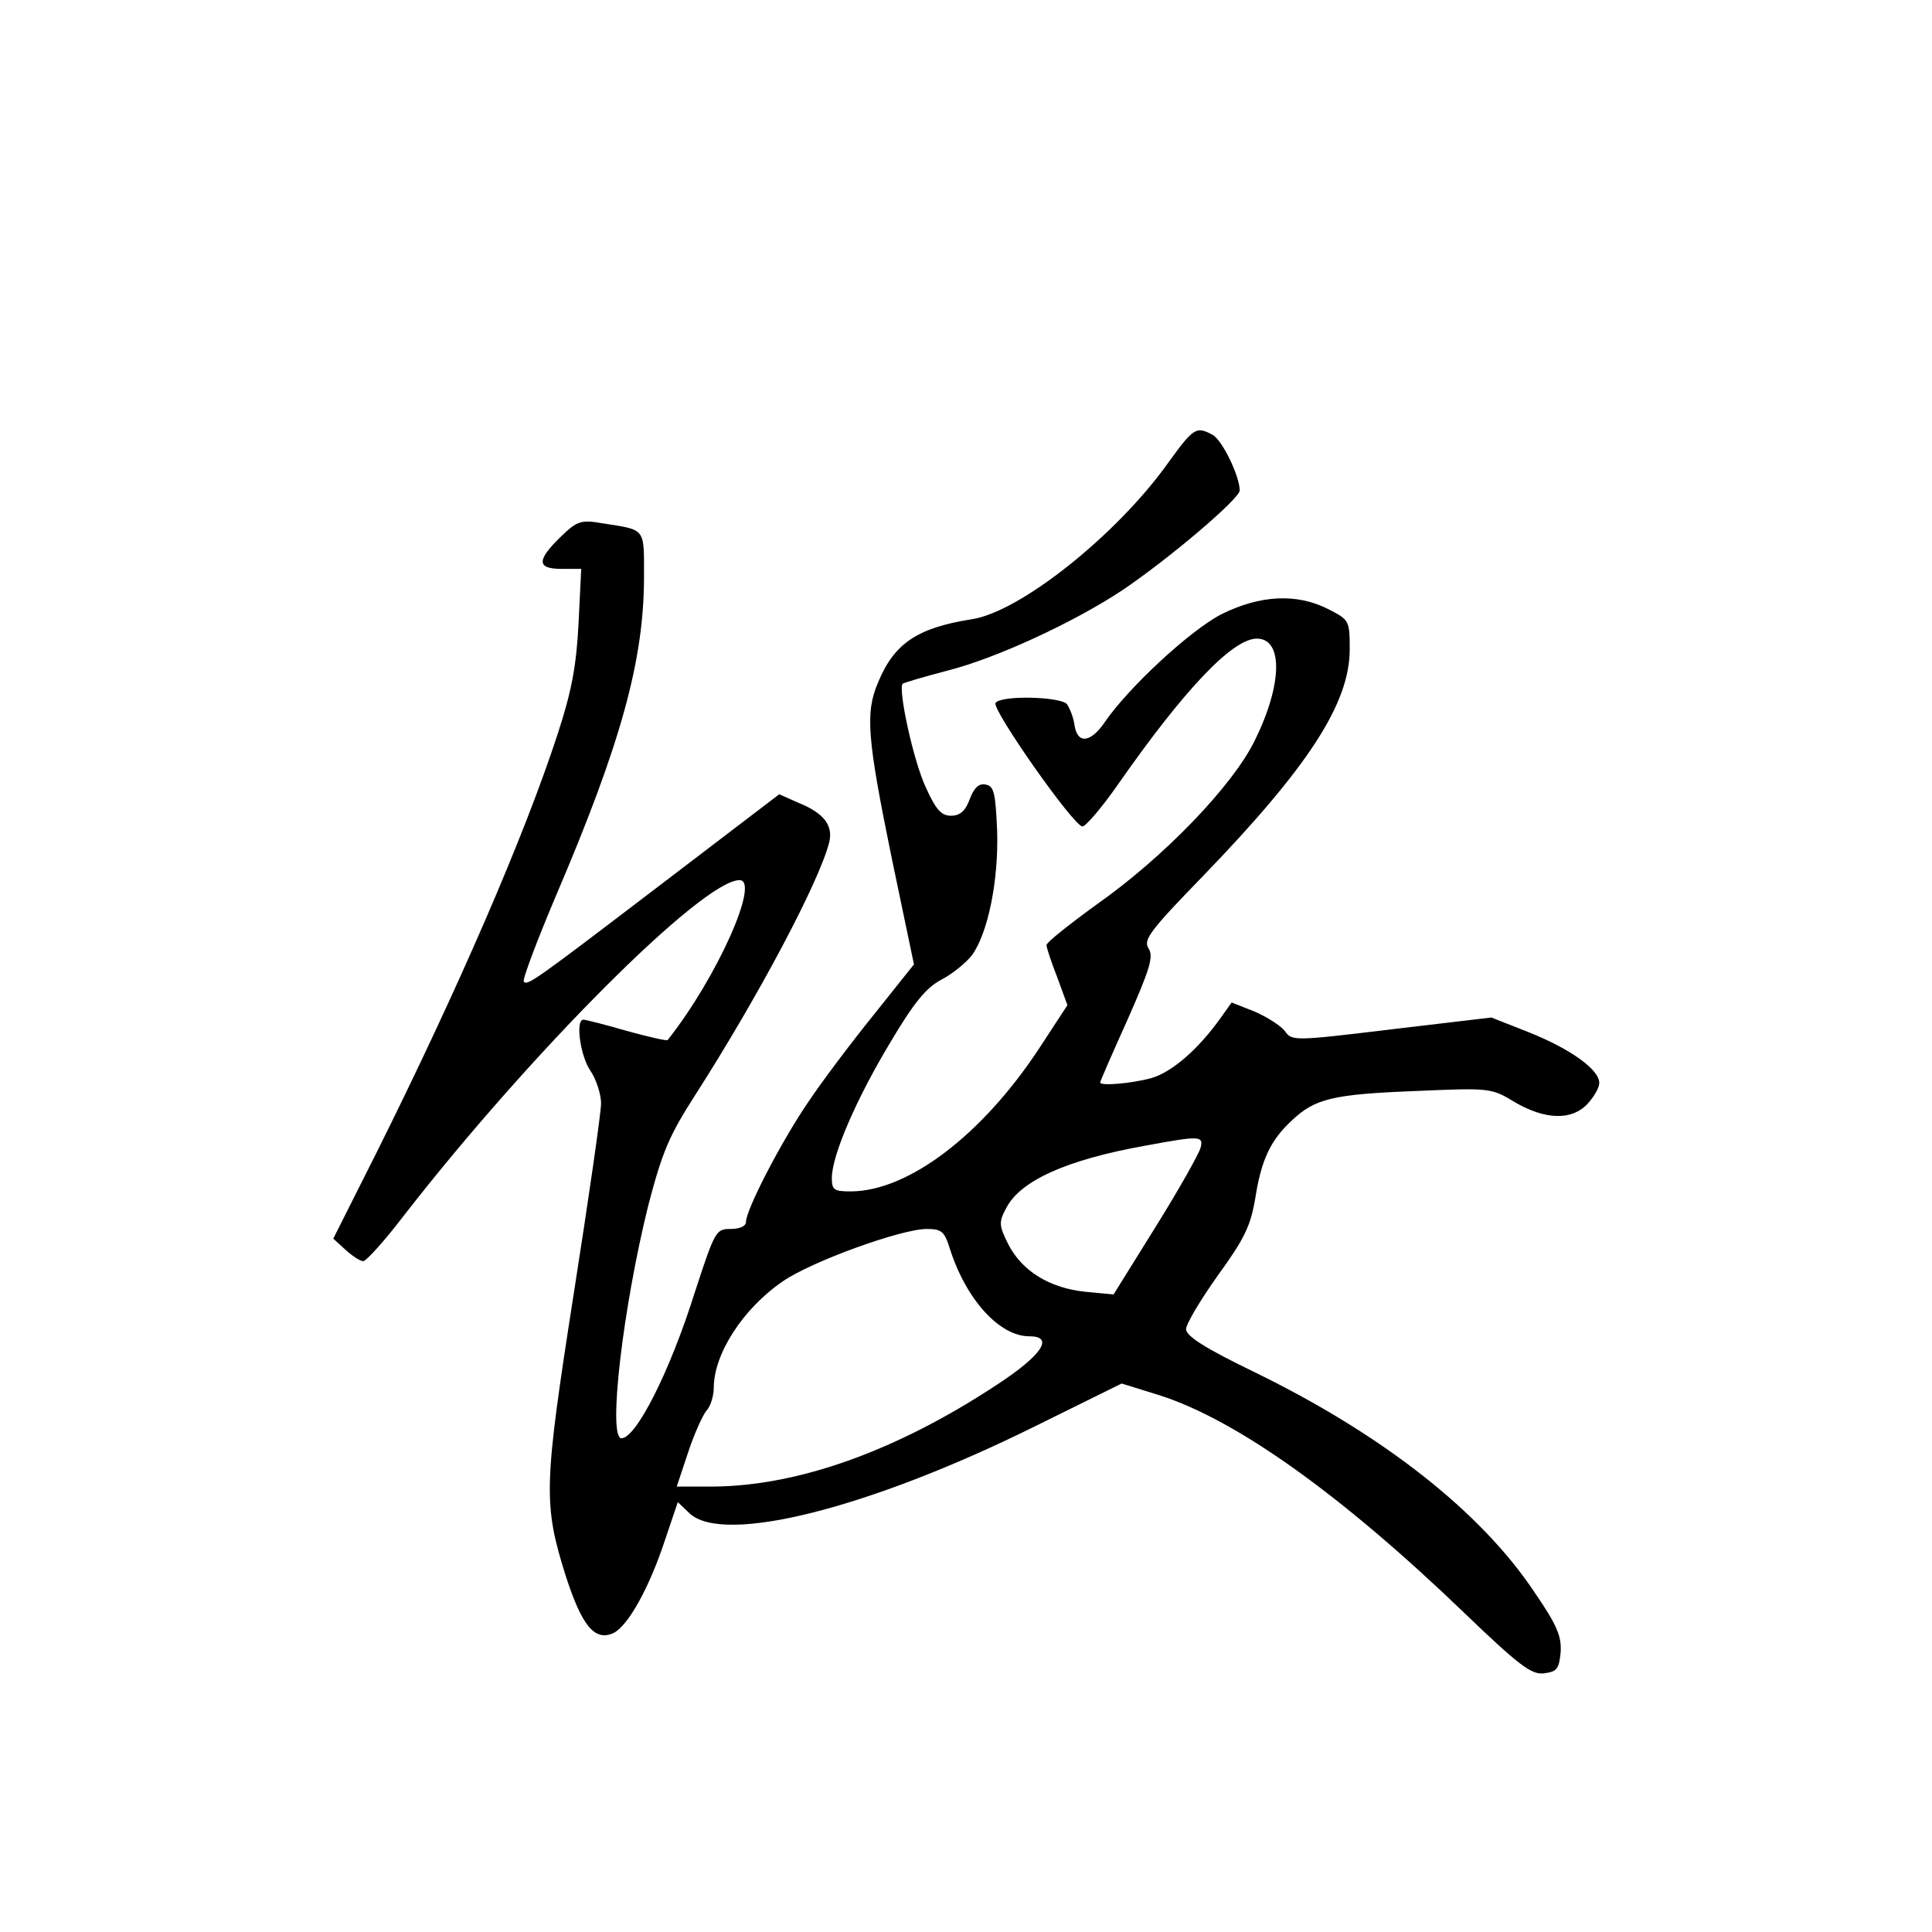 <?xml version="1.0" standalone="no"?>
<!DOCTYPE svg PUBLIC "-//W3C//DTD SVG 20010904//EN"
 "http://www.w3.org/TR/2001/REC-SVG-20010904/DTD/svg10.dtd">
<svg version="1.0" xmlns="http://www.w3.org/2000/svg"
 width="360pt" height="360pt" viewBox="0 0 360 360"
 preserveAspectRatio="xMidYMid meet">
<g transform="translate(0,360) scale(0.1,-0.1)"
fill="#000000" stroke="none">
<path d="M2177 2738 c-96 -135 -277 -279 -367 -292 -101 -16 -144 -45 -174
-118 -24 -56 -20 -104 25 -324 l42 -201 -75 -94 c-42 -52 -97 -125 -123 -164
-49 -72 -115 -199 -115 -222 0 -8 -12 -13 -29 -13 -27 0 -29 -4 -66 -117 -47
-150 -110 -273 -137 -273 -26 0 3 245 50 434 26 99 38 129 89 208 117 183 229
394 248 468 8 32 -10 55 -57 74 l-36 16 -219 -167 c-240 -183 -250 -190 -257
-182 -3 3 24 75 60 160 121 283 164 439 164 594 0 93 4 87 -78 100 -40 7 -47
4 -78 -26 -44 -43 -44 -59 2 -59 l37 0 -5 -102 c-4 -79 -13 -126 -38 -203 -62
-191 -186 -477 -339 -784 l-80 -159 23 -21 c12 -11 27 -21 33 -21 5 0 39 37
74 83 236 304 558 627 627 627 39 0 -42 -182 -134 -298 -1 -2 -36 6 -76 17
-41 12 -77 21 -81 21 -15 0 -6 -67 13 -95 11 -16 20 -44 20 -61 0 -17 -23
-177 -51 -355 -56 -359 -57 -391 -15 -525 30 -93 54 -123 89 -107 27 13 67 84
97 176 l23 68 22 -21 c63 -59 334 9 643 162 l162 80 71 -22 c143 -46 337 -184
566 -404 104 -100 127 -117 150 -114 24 3 28 8 31 39 2 29 -6 50 -48 111 -100
151 -284 295 -522 411 -93 45 -127 67 -128 80 0 10 27 55 59 100 50 69 61 92
70 144 11 71 28 108 68 145 43 41 77 49 230 55 139 6 142 6 186 -21 57 -33
106 -34 135 -3 12 13 22 30 22 39 0 25 -53 63 -130 94 l-71 28 -186 -22 c-182
-22 -186 -22 -199 -3 -8 10 -33 26 -56 36 l-43 17 -20 -28 c-41 -58 -91 -102
-130 -113 -37 -10 -95 -15 -95 -8 0 2 23 55 51 117 42 95 49 118 39 133 -10
16 3 33 102 135 195 202 273 321 273 422 0 54 -1 55 -40 75 -59 30 -127 26
-198 -9 -59 -30 -174 -137 -218 -201 -27 -40 -52 -42 -57 -5 -2 14 -9 31 -14
38 -12 14 -124 17 -133 2 -7 -12 145 -229 162 -230 6 0 36 35 66 78 125 179
214 272 259 272 49 0 48 -85 -4 -190 -41 -84 -169 -217 -294 -305 -51 -37 -94
-71 -94 -76 0 -5 9 -32 20 -60 l19 -52 -53 -81 c-106 -161 -244 -266 -351
-266 -31 0 -35 3 -35 25 0 42 46 148 108 251 45 76 68 104 97 119 21 11 46 32
56 45 30 41 50 140 47 232 -3 71 -6 83 -21 86 -13 3 -22 -6 -30 -27 -8 -22
-18 -31 -35 -31 -18 0 -28 11 -47 53 -23 49 -52 183 -43 193 3 2 40 13 82 24
92 23 238 91 327 150 89 60 219 171 219 186 0 27 -33 95 -51 104 -30 16 -35
13 -82 -52z m60 -1277 c-3 -11 -40 -77 -83 -146 l-79 -127 -53 5 c-66 7 -117
38 -143 88 -18 36 -18 42 -4 68 26 51 113 90 258 116 103 19 110 19 104 -4z
m-467 -188 c30 -94 92 -163 148 -163 47 0 24 -35 -60 -90 -188 -124 -371 -189
-530 -190 l-67 0 21 63 c11 34 27 69 34 78 8 8 14 28 14 43 0 63 54 147 128
198 53 37 221 98 269 98 28 0 33 -5 43 -37z"/>
</g>
</svg>
